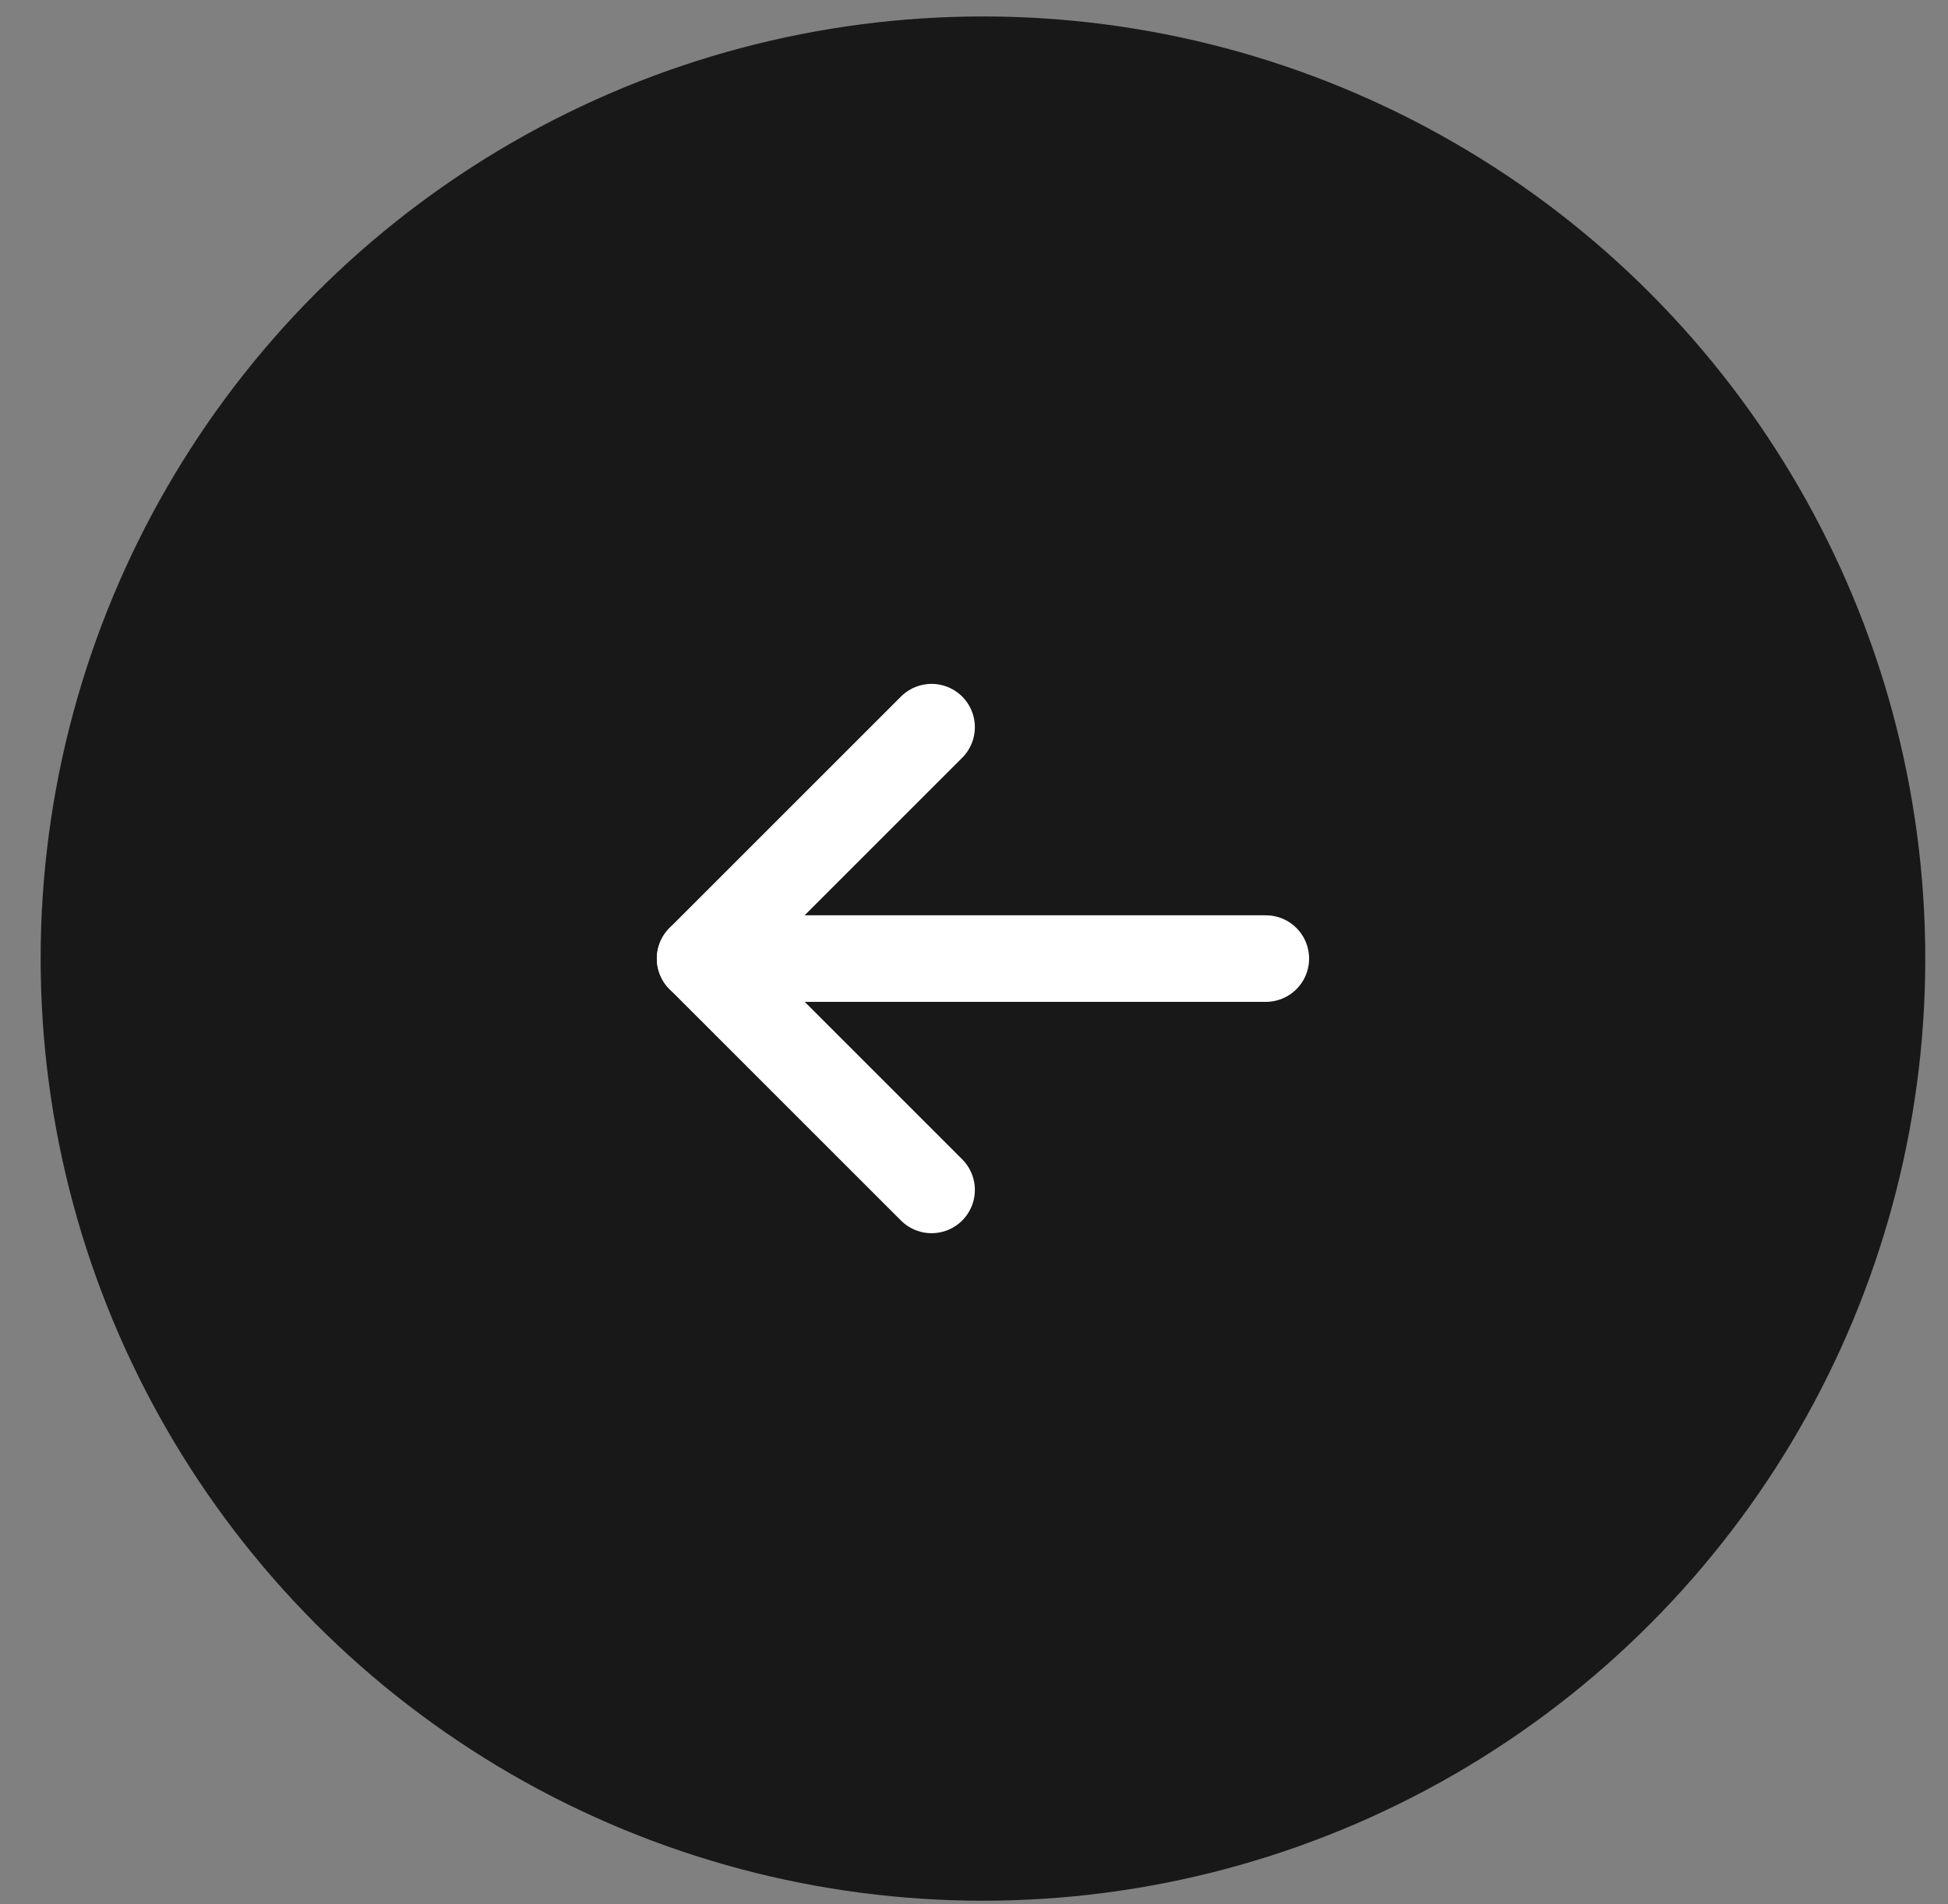 <svg width="45" height="44" viewBox="0 0 45 44" fill="none" xmlns="http://www.w3.org/2000/svg">
<rect x="0" y="0" width="45" height="44" fill="#808080" stroke="none"/>
<circle cx="22.707" cy="22.148" r="21.768" transform="rotate(180 22.707 22.148)" fill="#181818"/>
<path d="M29.241 22.148L16.173 22.148" stroke="white" stroke-width="2" stroke-linecap="round" stroke-linejoin="round"/>
<path d="M21.52 27.493L16.174 22.147L21.52 16.801" stroke="white" stroke-width="2" stroke-linecap="round" stroke-linejoin="round"/>
</svg>
